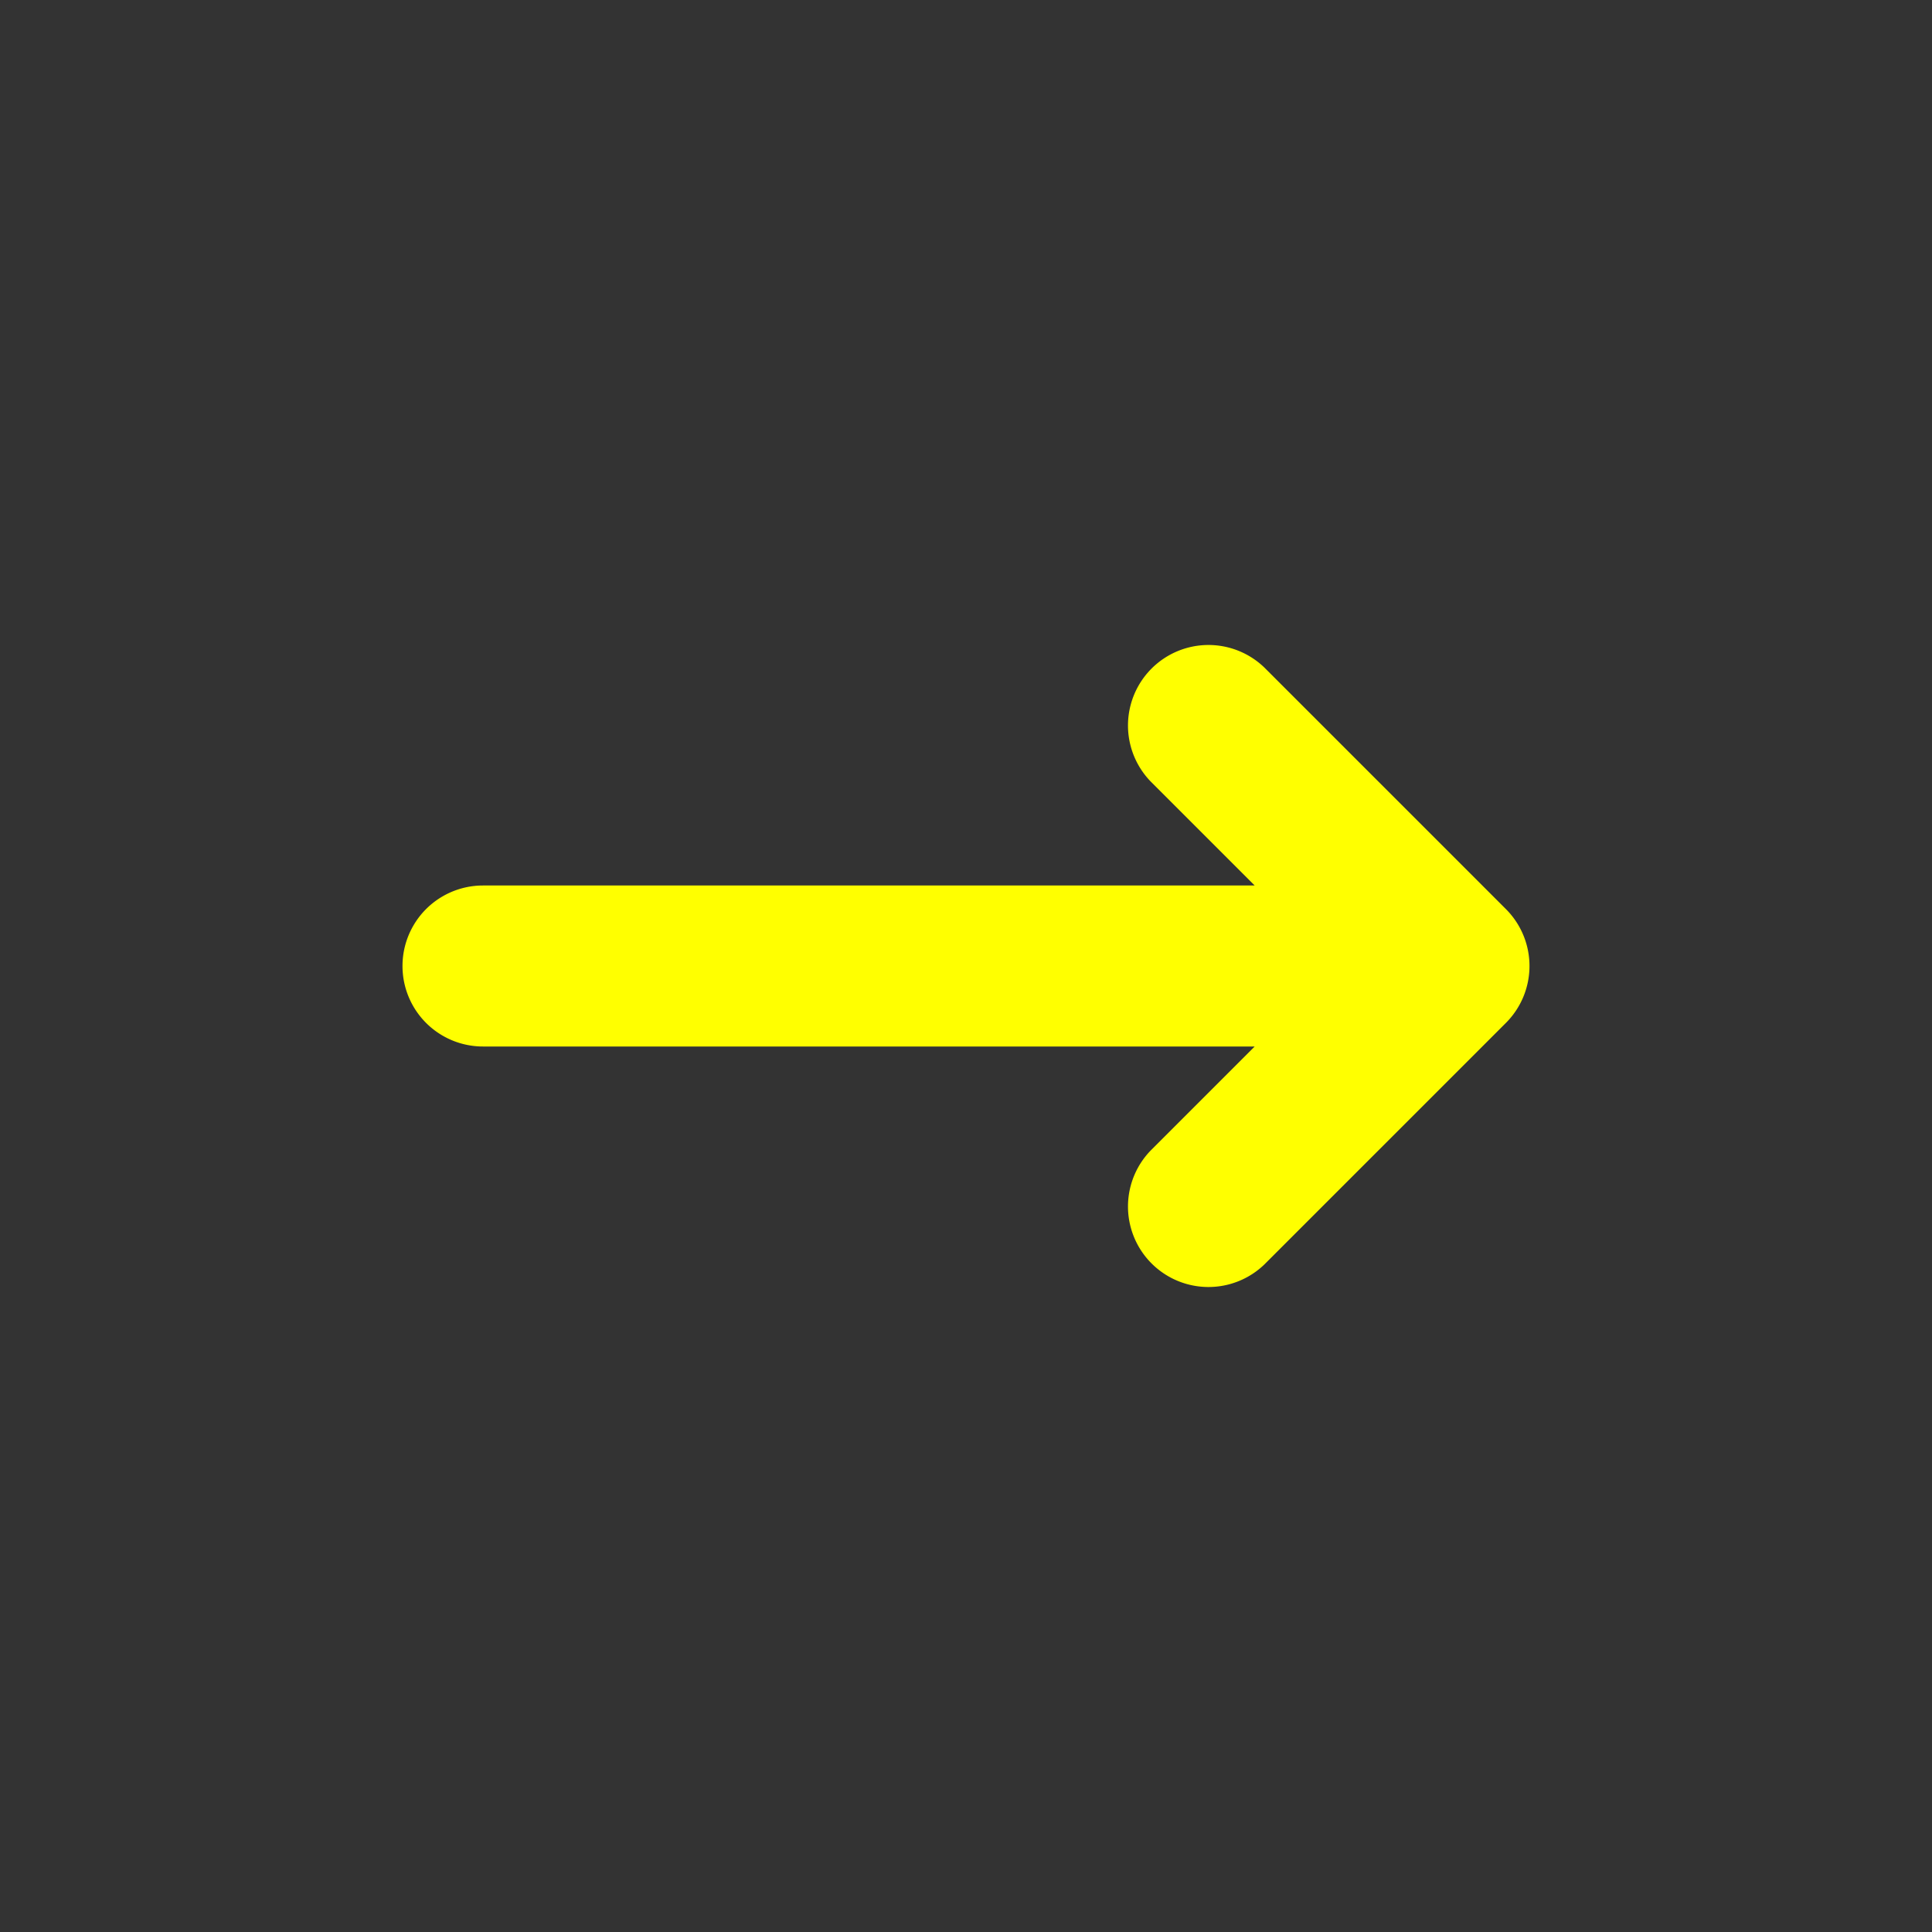 <svg xmlns="http://www.w3.org/2000/svg" viewBox="0 0 24 24"><rect x="0" y="0" width="24" height="24" fill="#333333" stroke="none"/><title>Artboard-1</title><g id="Right-4" data-name="Right"><path d="M18.707,12.707l-3,3a1,1,0,0,1-1.414-1.414L15.586,13H6a1,1,0,0,1,0-2h9.586L14.293,9.707a1,1,0,0,1,1.414-1.414l3,3A1,1,0,0,1,18.707,12.707Z" style="fill:#FFFF00"/></g></svg>